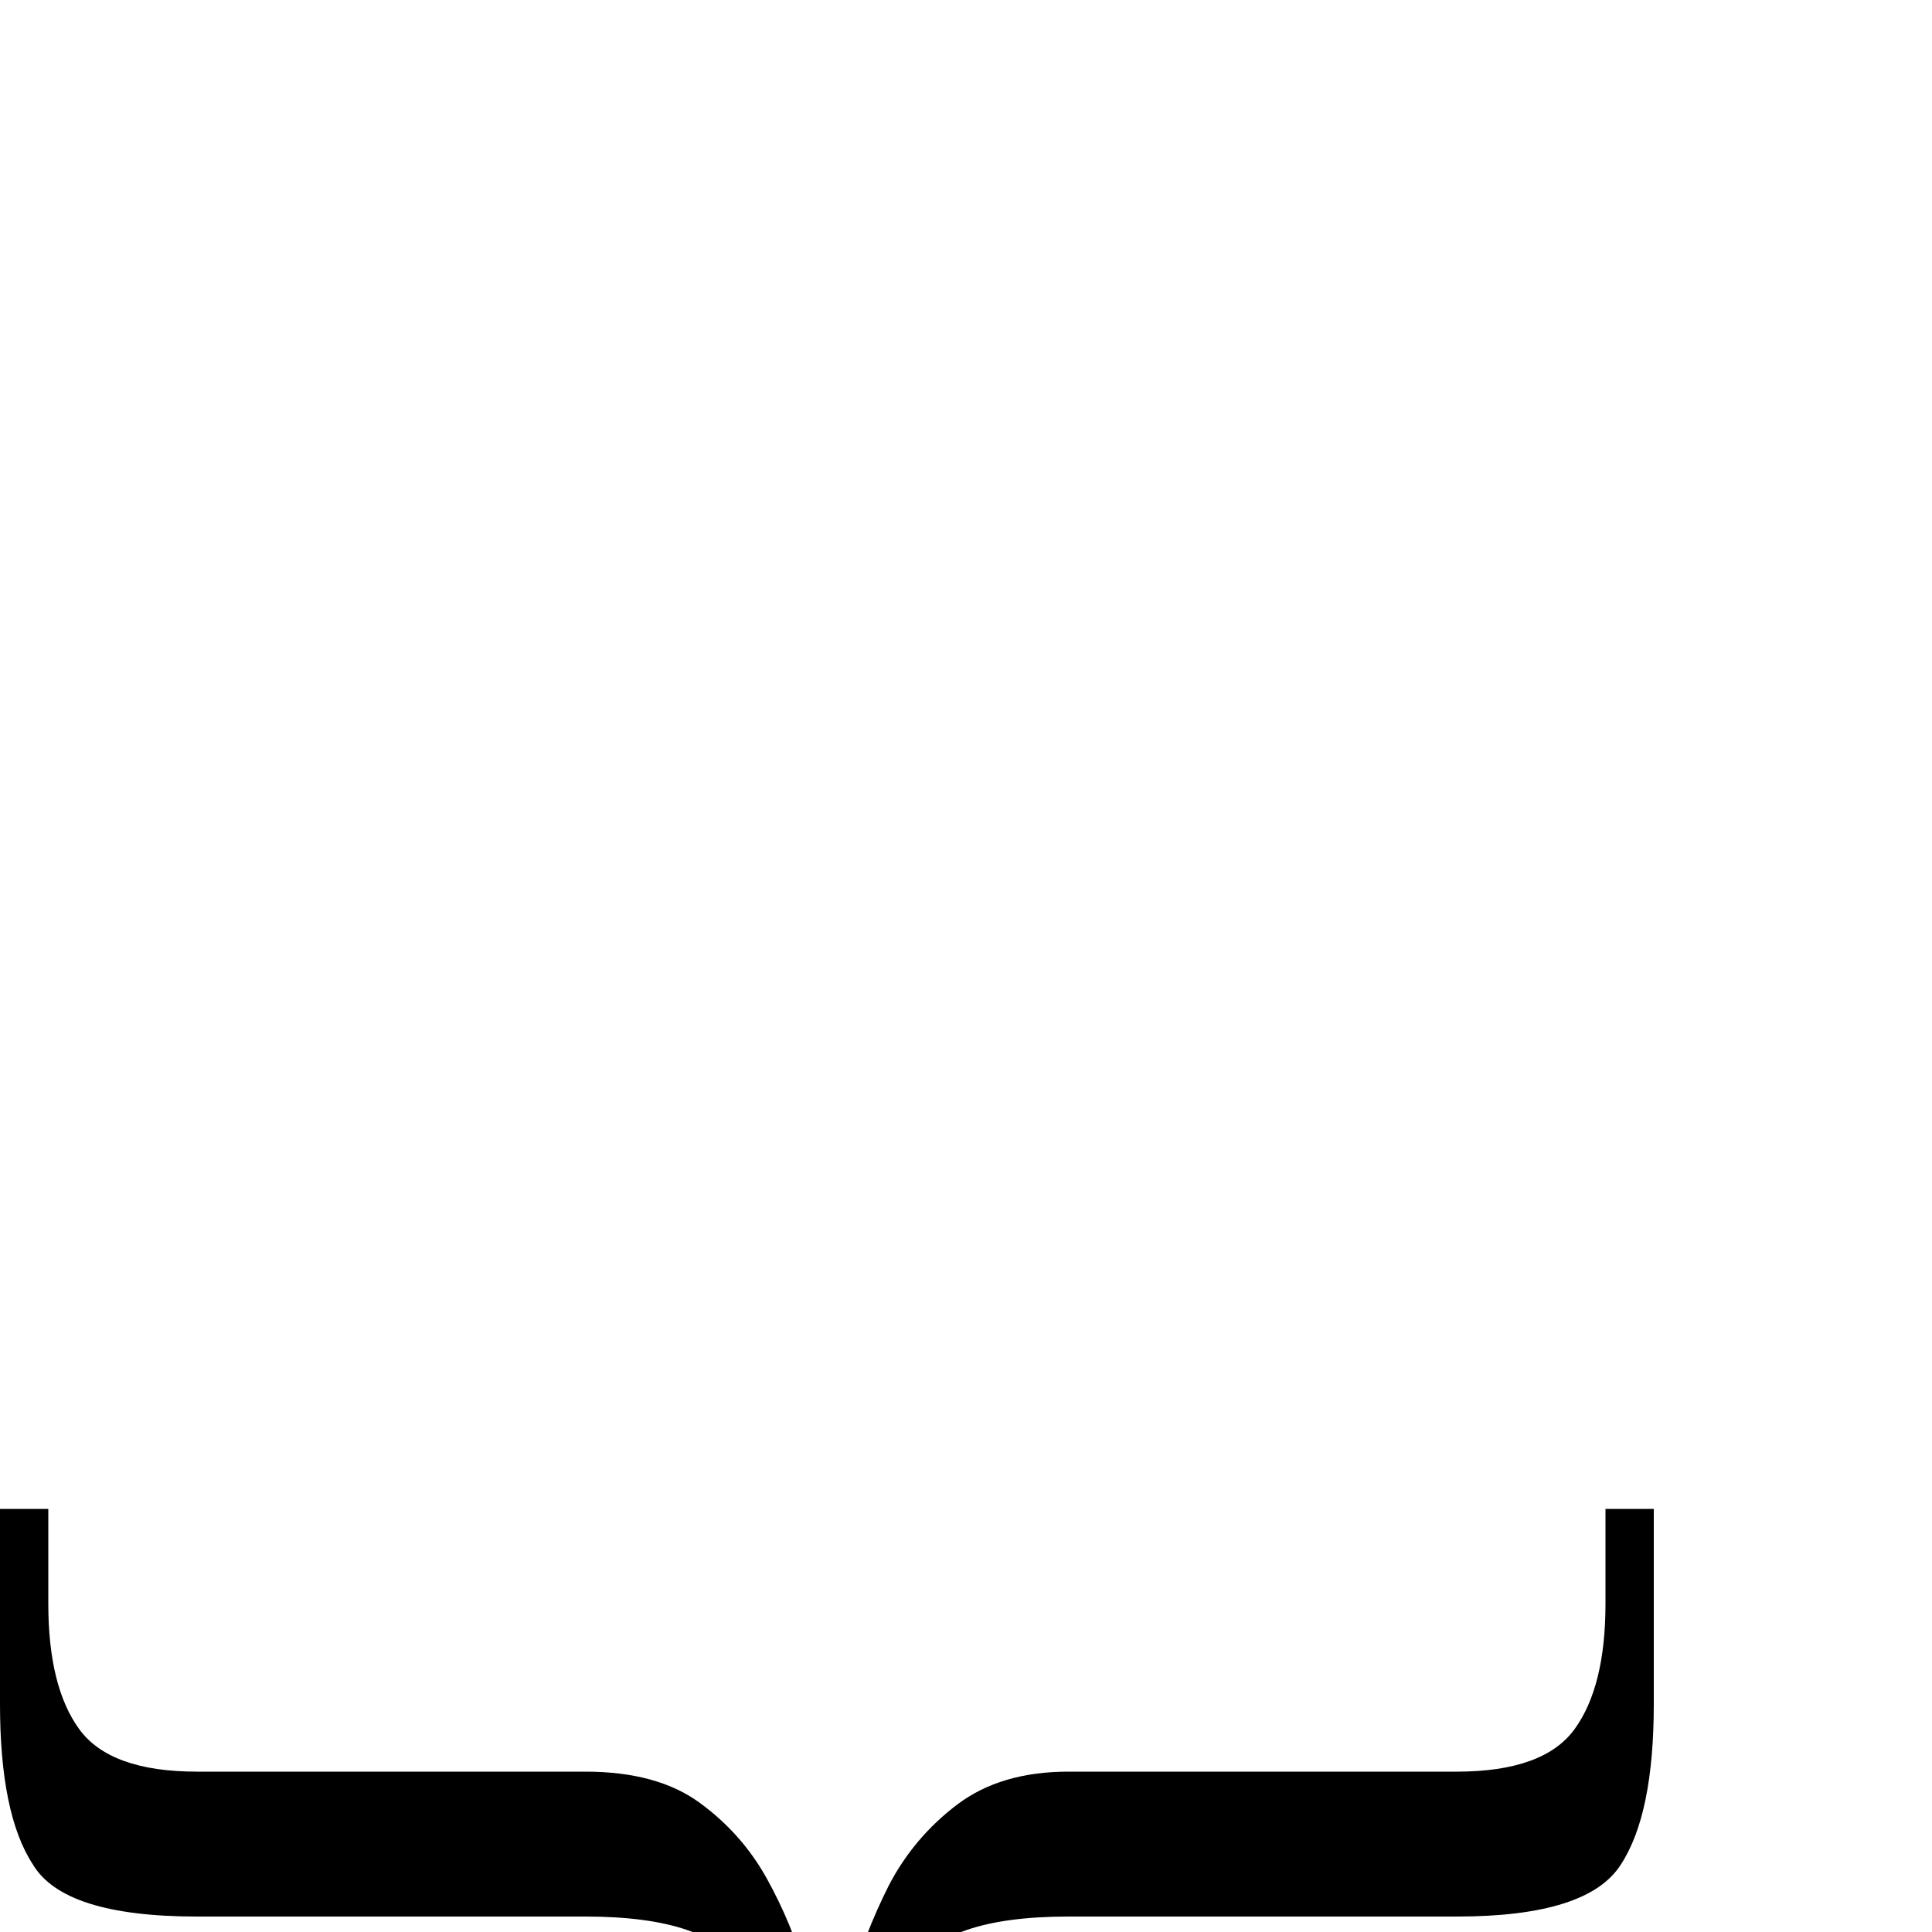 <?xml version="1.0" standalone="no"?>
<!DOCTYPE svg PUBLIC "-//W3C//DTD SVG 1.1//EN" "http://www.w3.org/Graphics/SVG/1.1/DTD/svg11.dtd" >
<svg xmlns="http://www.w3.org/2000/svg" xmlns:xlink="http://www.w3.org/1999/xlink" version="1.1" viewBox="0 -200 1000 1000">
  <g transform="matrix(1 0 0 -1 0 800)">
   <path fill="currentColor"
d="M415 -120q-16 73 -31 100q-16 28 -81 28h-201q-69 0 -85 27q-17 26 -17 83v101h25v-49q0 -43 16 -65t61 -22h201q37 0 59 -16t35 -39.5t20 -48.5t14 -43q5 18 10.5 40t18.5 48q13 25 35.5 42t57.5 17h201q45 0 61 22t16 65v49h25v-101q0 -57 -17 -83q-17 -27 -85 -27
h-201q-65 0 -81 -28q-15 -27 -31 -100h-26z" />
  </g>

</svg>
